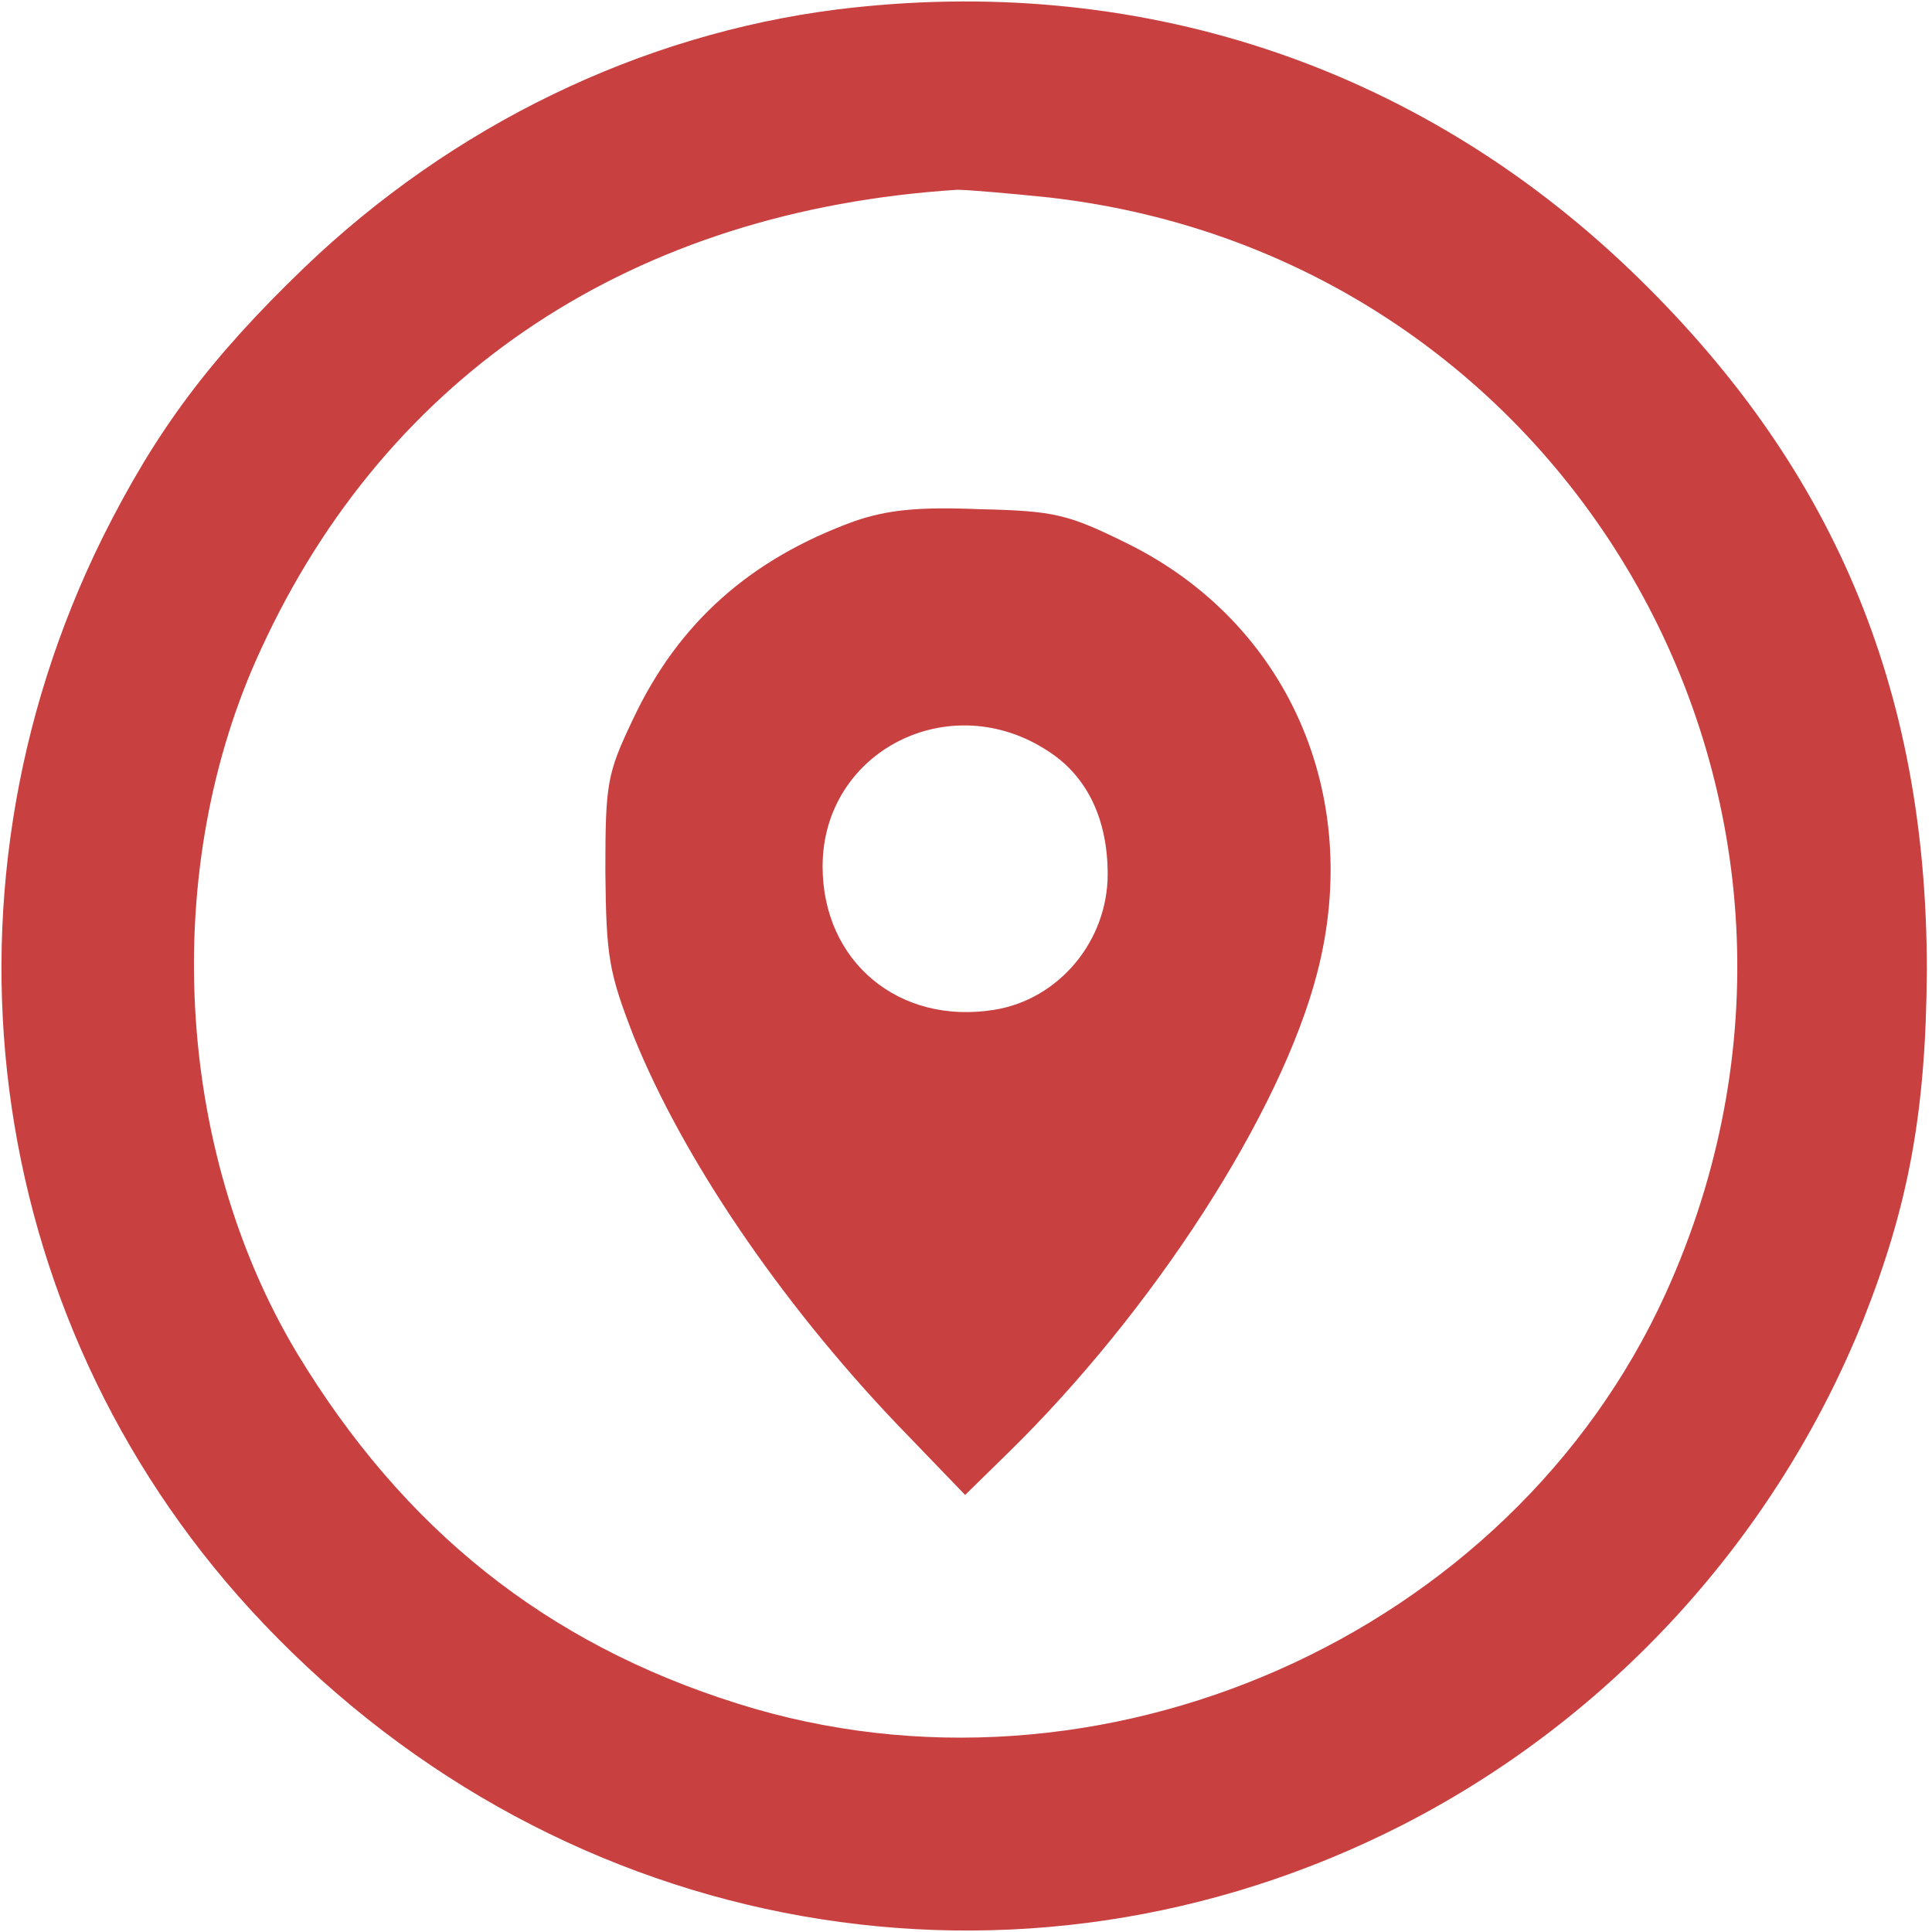 <svg id="SvgjsSvg1014" width="288" height="288" xmlns="http://www.w3.org/2000/svg" version="1.1" xmlns:xlink="http://www.w3.org/1999/xlink" xmlns:svgjs="http://svgjs.com/svgjs"><defs id="SvgjsDefs1015"></defs><g id="SvgjsG1016"><svg xmlns="http://www.w3.org/2000/svg" width="288" height="288" version="1.0" viewBox="0 0 225 225"><g transform="matrix(.1 0 0 -.1 0 225)" fill="#c94040" class="color000 svgShape"><path d="M975 2239 c-229 -29 -448 -135 -621 -301 -110 -106 -172 -189 -234-313 -210 -424 -136 -927 187 -1266 350 -368 881 -462 1327 -234 242 124 434
334 536 588 53 134 73 243 74 407 0 330 -110 590 -346 816 -250 239 -575 346
-923 303z m247 -219 c613 -70 974 -712 718 -1276 -181 -399 -660 -611 -1081
-478 -223 70 -389 203 -513 408 -143 238 -160 566 -42 820 148 322 435 511
811 535 11 0 59 -4 107 -9z" fill="#c94040" class="color000 svgShape"></path><path d="M995 1643 c-121 -44 -205 -118 -258 -231 -30 -63 -32 -74 -32 -177 1
-100 4 -117 33 -192 57 -141 169 -307 306 -451 l80 -83 49 48 c170 166 319
397 361 560 54 208 -35 408 -221 500 -69 34 -84 38 -172 40 -73 3 -108 -1
-146 -14z m226 -268 c45 -29 69 -79 69 -143 0 -78 -57 -146 -132 -158 -111
-18 -200 56 -200 167 0 134 148 210 263 134z" fill="#c94040" class="color000 svgShape"></path></g></svg></g></svg>